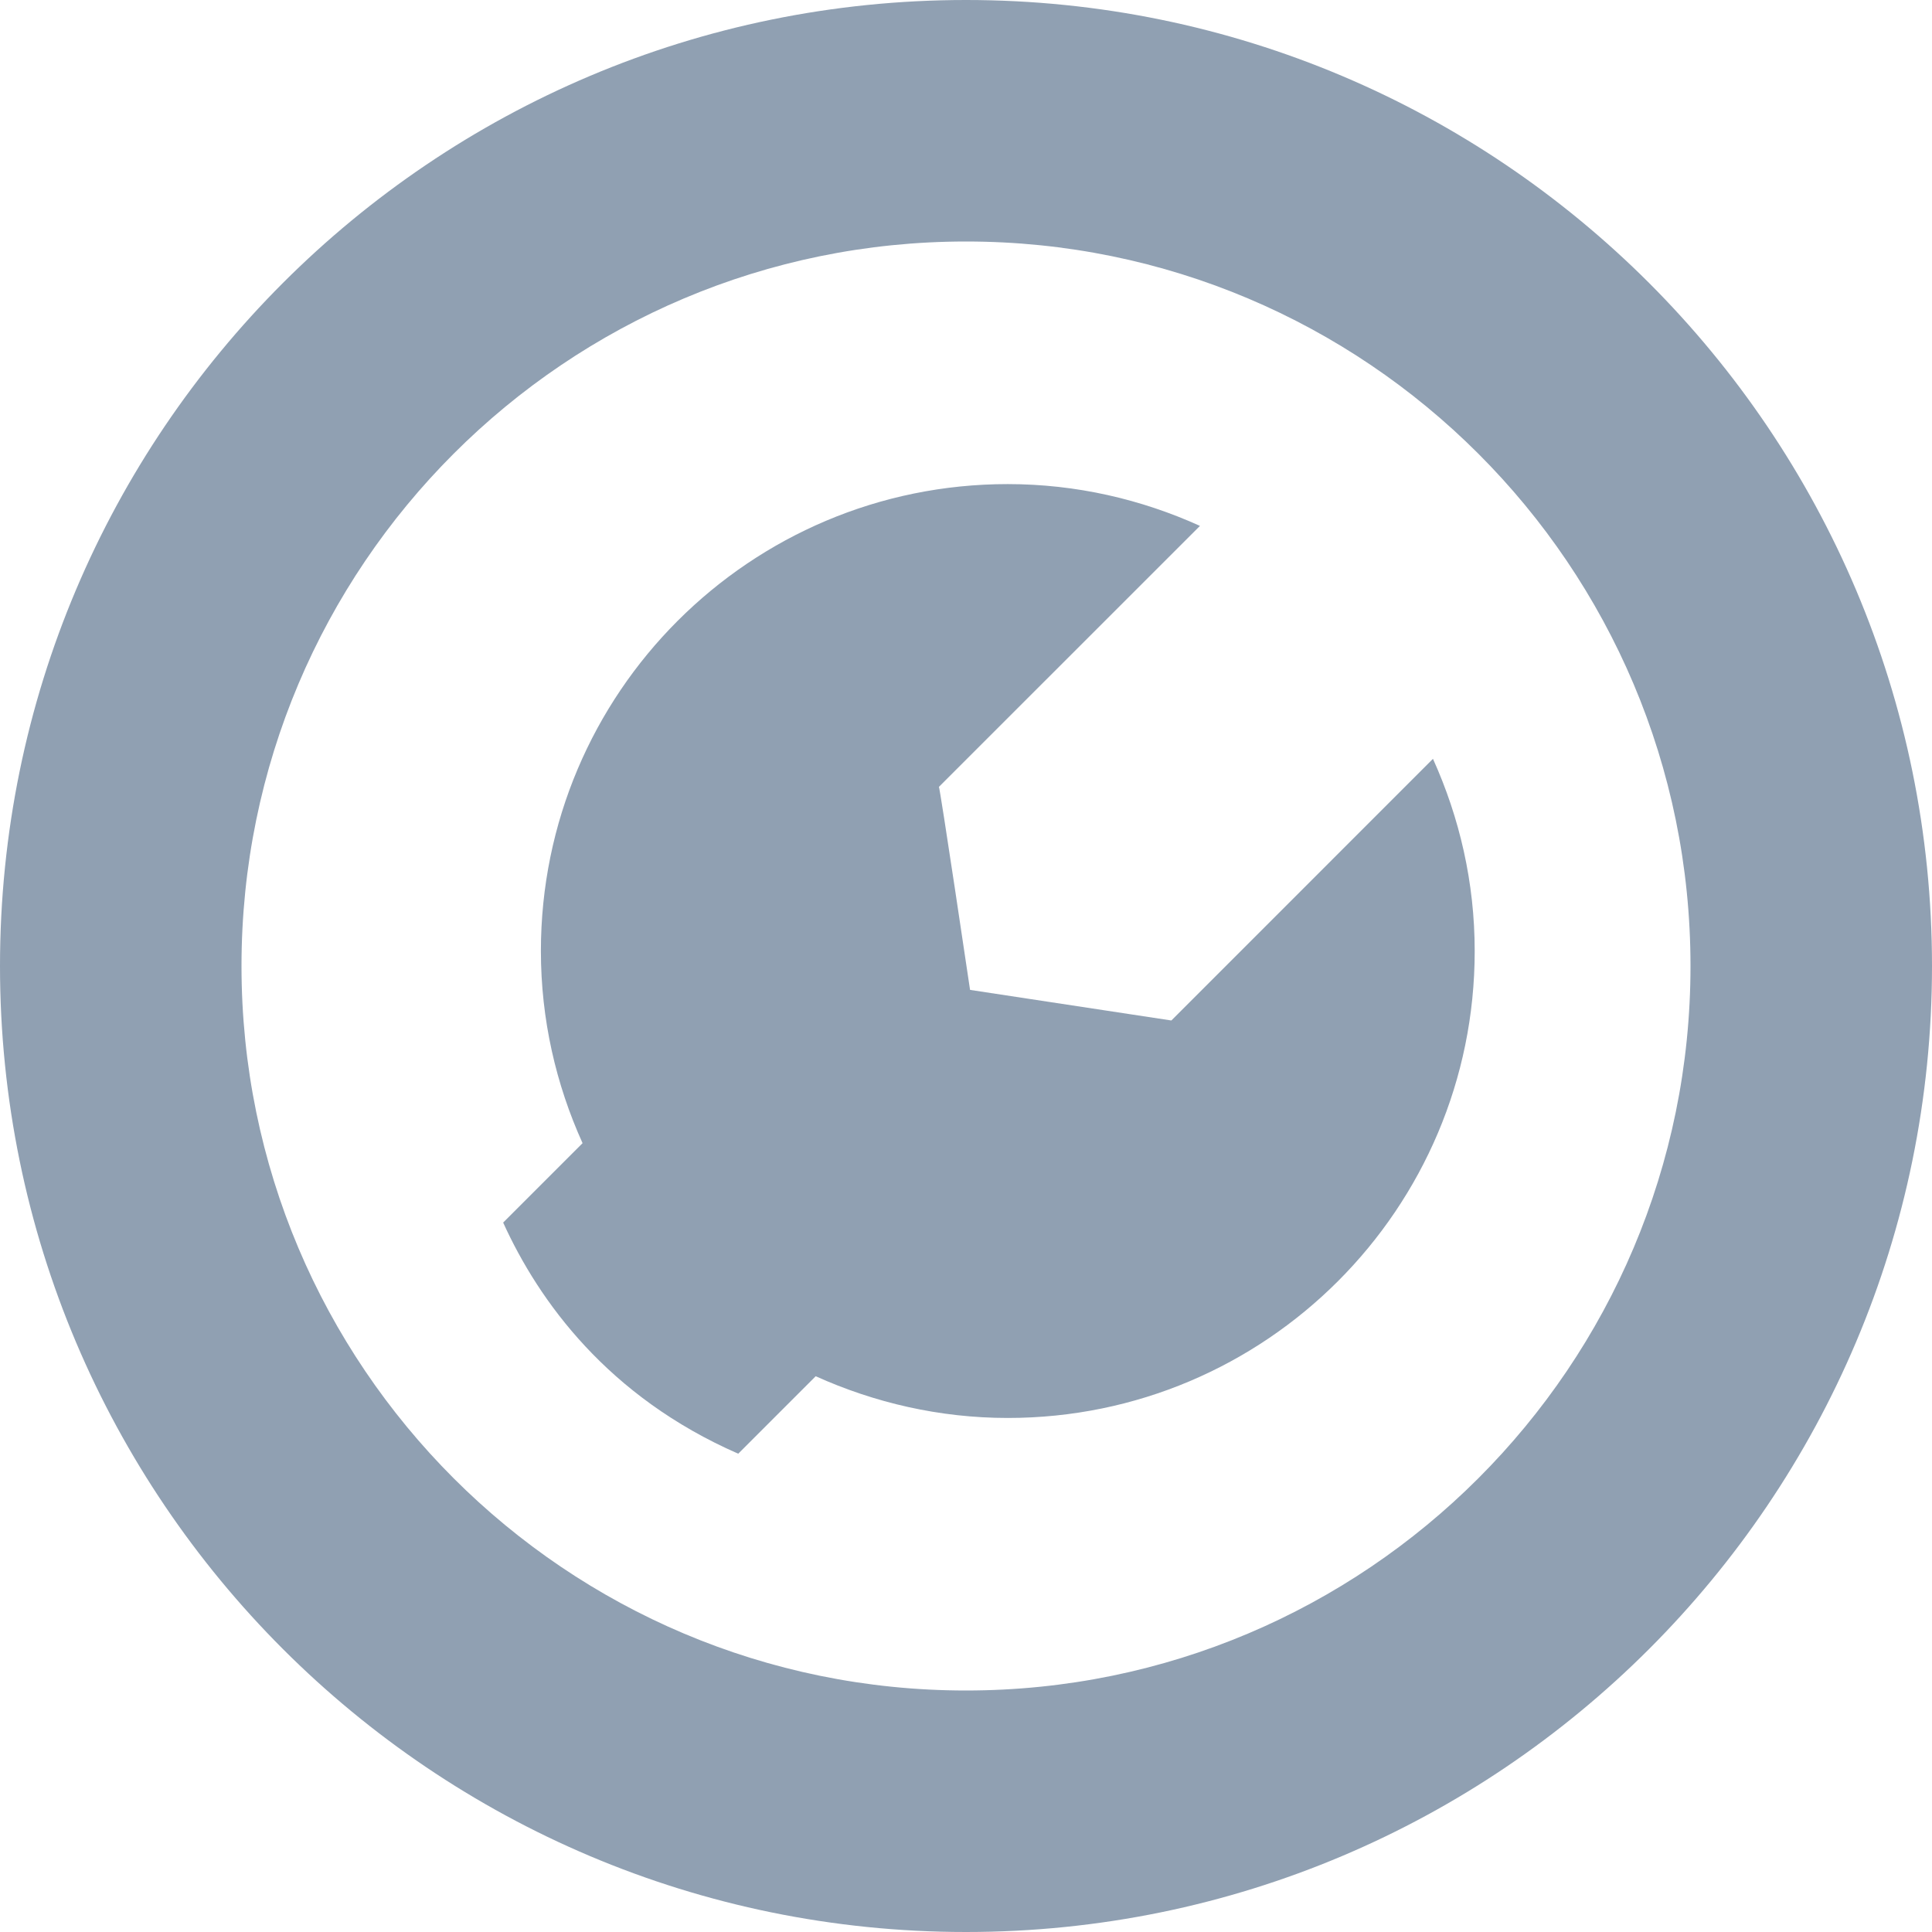 <?xml version="1.0" encoding="utf-8"?>
<!-- Generator: Adobe Illustrator 24.0.1, SVG Export Plug-In . SVG Version: 6.00 Build 0)  -->
<svg version="1.1" id="Layer_1" xmlns="http://www.w3.org/2000/svg" xmlns:xlink="http://www.w3.org/1999/xlink" x="0px" y="0px"
	 viewBox="0 0 300 300" style="enable-background:new 0 0 300 300;" xml:space="preserve">
<style type="text/css">
	.st0{fill:#90A0B2;}
</style>
<g>
	<path class="st0" d="M150,0C67.16,0,0,67.16,0,150s67.16,150,150,150s150-67.16,150-150S232.84,0,150,0z M150,262.5
		c-62.14,0-112.5-50.36-112.5-112.5S87.86,37.5,150,37.5S262.5,87.86,262.5,150S212.14,262.5,150,262.5z"/>
	<path class="st0" d="M181.89,158.46l-31.26-4.75c0,0-4.7-31.66-4.84-31.52l40.54-40.53c-9.11-4.12-19.19-6.49-29.85-6.49
		c-40.03,0-72.49,32.46-72.49,72.5c0,10.65,2.35,20.73,6.47,29.84l-12.33,12.33c5.56,12.24,16.29,27.05,36.5,35.89l12.03-12.03
		c9.1,4.1,19.19,6.48,29.83,6.48c40.04,0,72.5-32.46,72.5-72.5c0-10.66-2.35-20.71-6.48-29.85L181.89,158.46z"/>
</g>
</svg>
